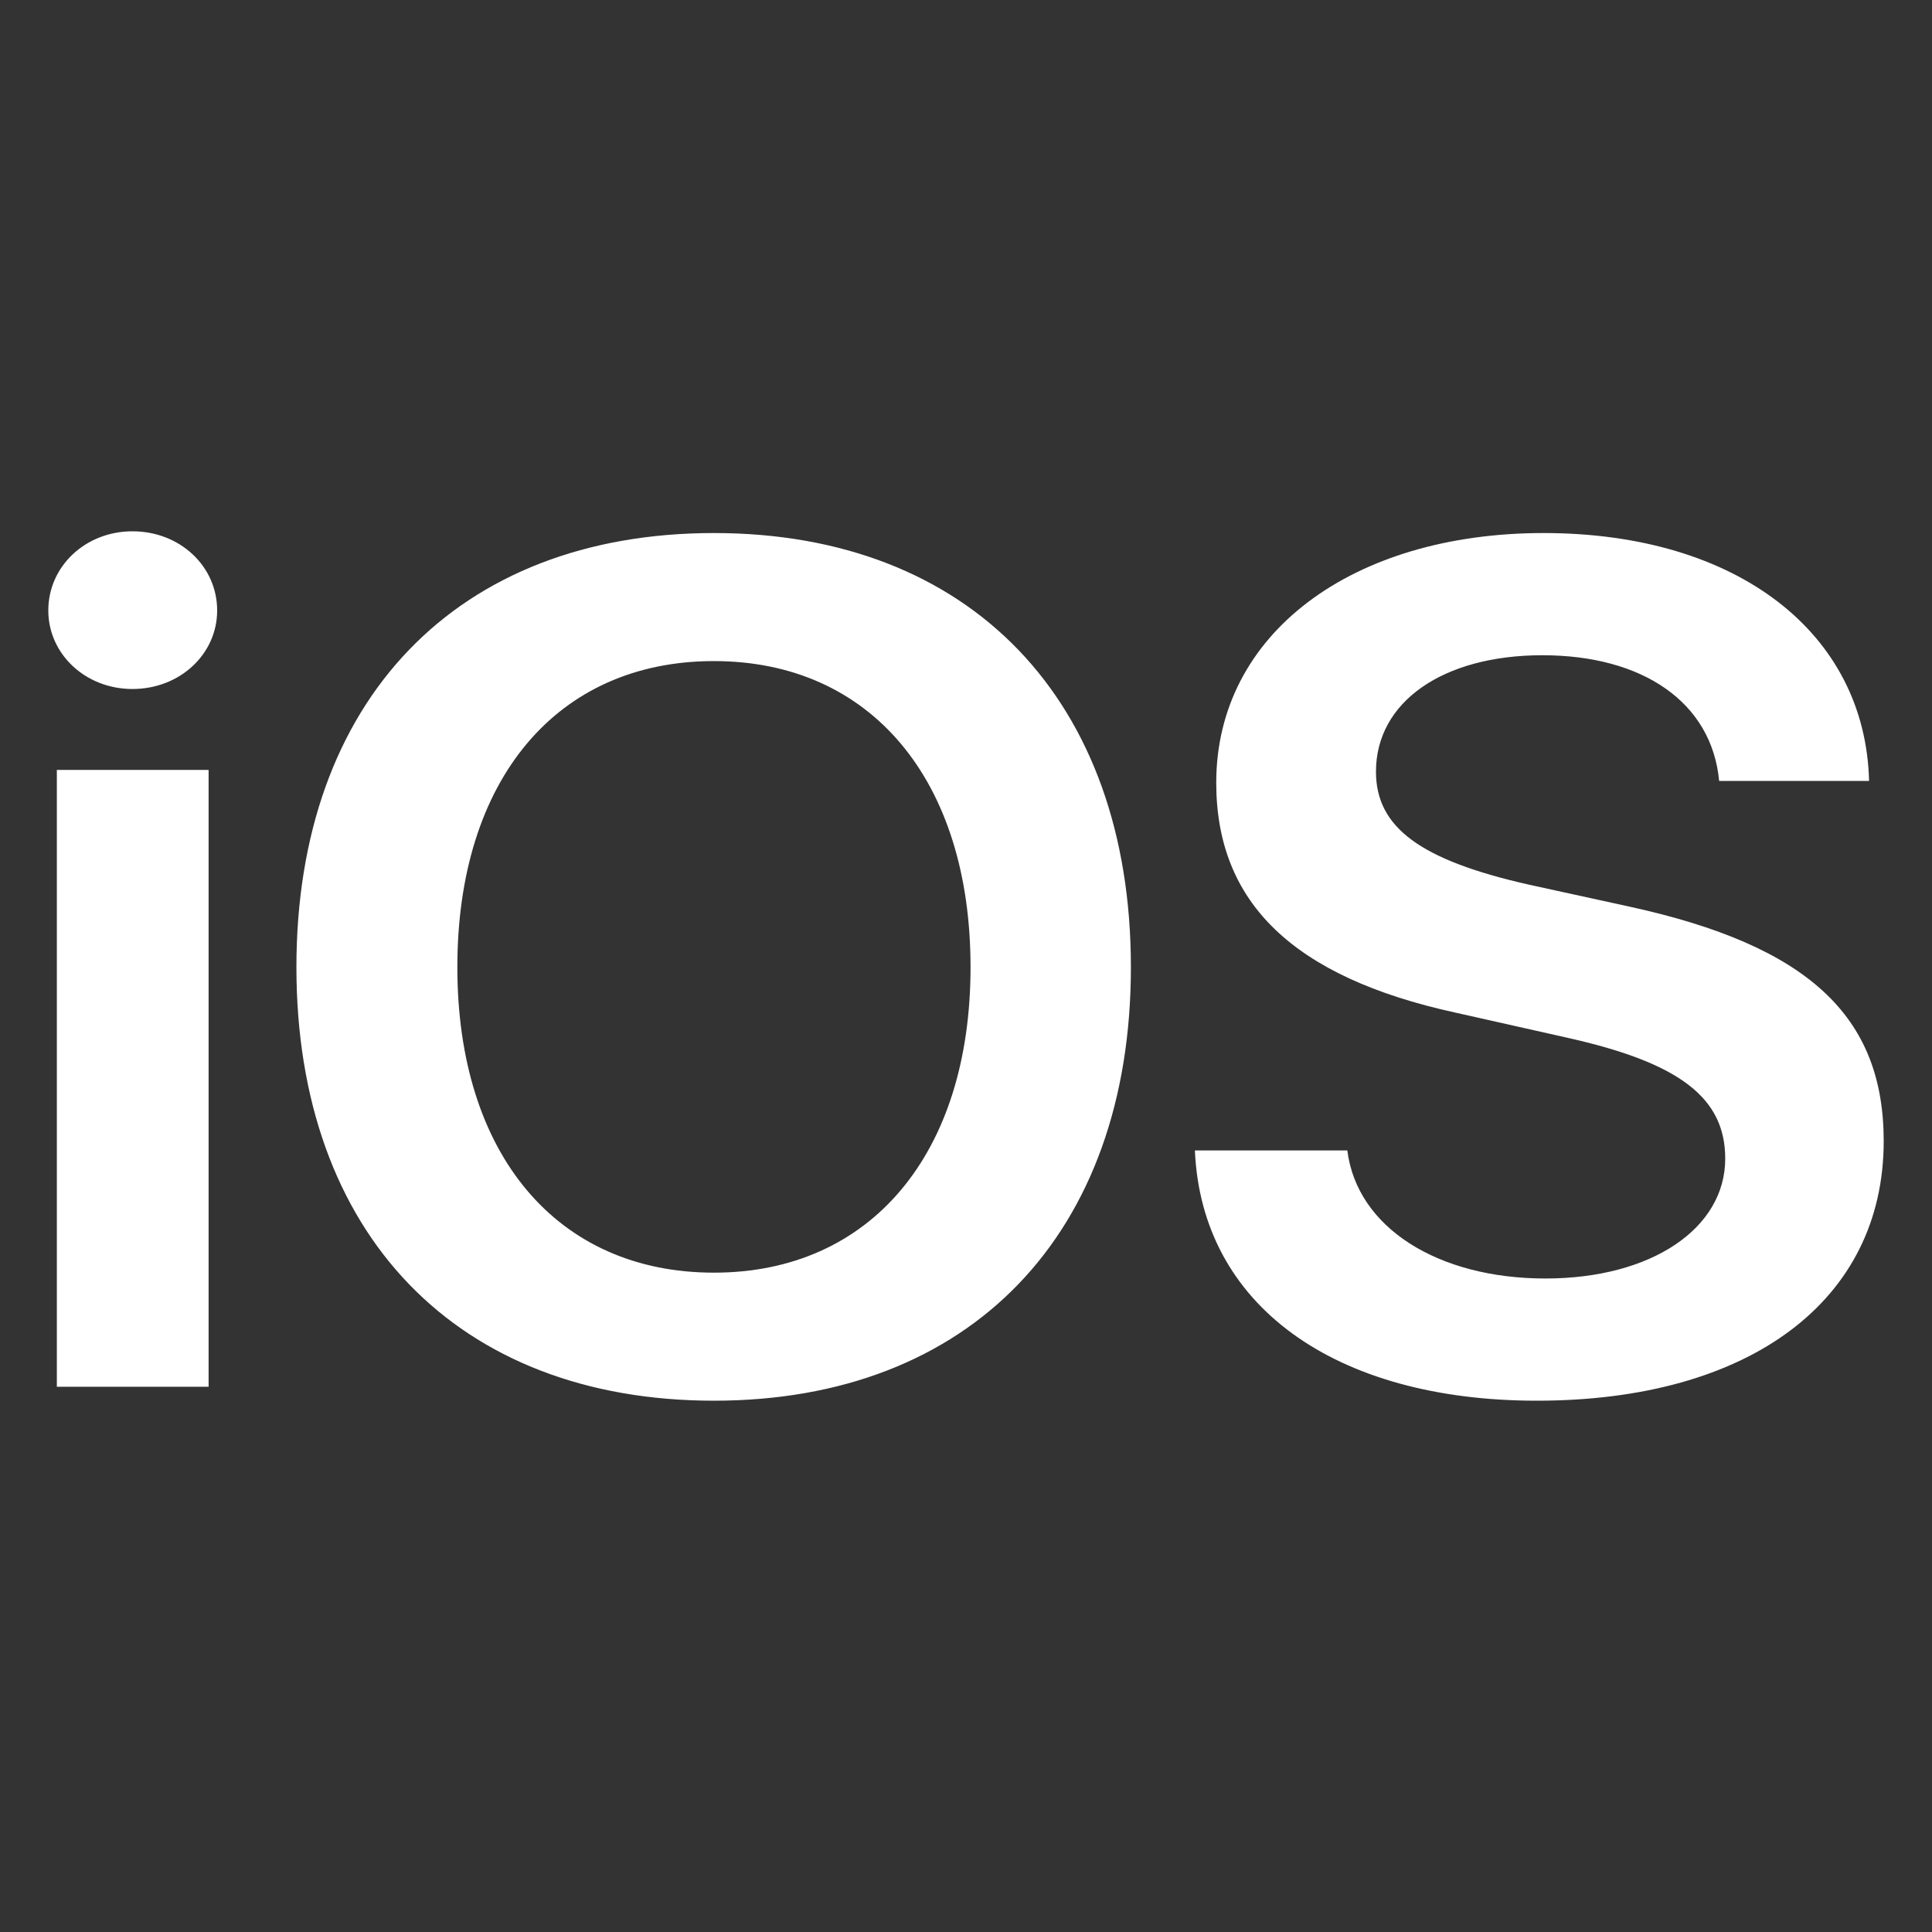 <svg width="40" height="40" viewBox="0 0 40 40" fill="none" xmlns="http://www.w3.org/2000/svg">
<rect x="0" y="0" width="40" height="40" fill="#333333" stroke="none"/>
<path d="M1.177 28.711H4.319V15.94H1.177V28.711ZM2.742 14.265C3.726 14.265 4.496 13.542 4.496 12.639C4.496 11.723 3.726 11 2.742 11C1.77 11 1 11.723 1 12.639C1 13.542 1.77 14.265 2.742 14.265ZM14.781 11.036C9.469 11.036 6.137 14.494 6.137 20.024C6.137 25.554 9.468 29 14.781 29C20.082 29 23.414 25.554 23.414 20.024C23.414 14.494 20.082 11.036 14.781 11.036H14.781ZM14.781 13.687C18.025 13.687 20.094 16.145 20.094 20.024C20.094 23.891 18.025 26.349 14.781 26.349C11.526 26.349 9.469 23.892 9.469 20.024C9.469 16.145 11.526 13.687 14.781 13.687H14.781ZM24.739 23.819C24.878 27.024 27.629 29 31.819 29C36.224 29 39 26.927 39 23.626C39 21.036 37.435 19.578 33.737 18.771L31.642 18.313C29.409 17.807 28.488 17.133 28.488 15.976C28.488 14.53 29.876 13.566 31.933 13.566C34.015 13.566 35.441 14.542 35.593 16.169H38.697C38.621 13.108 35.971 11.036 31.958 11.036C27.995 11.036 25.181 13.12 25.181 16.205C25.181 18.687 26.771 20.229 30.128 20.964L32.488 21.494C34.785 22.012 35.719 22.735 35.719 23.988C35.719 25.434 34.191 26.47 31.996 26.47C29.775 26.47 28.096 25.422 27.895 23.819H24.739Z" fill="white"/>
</svg>
